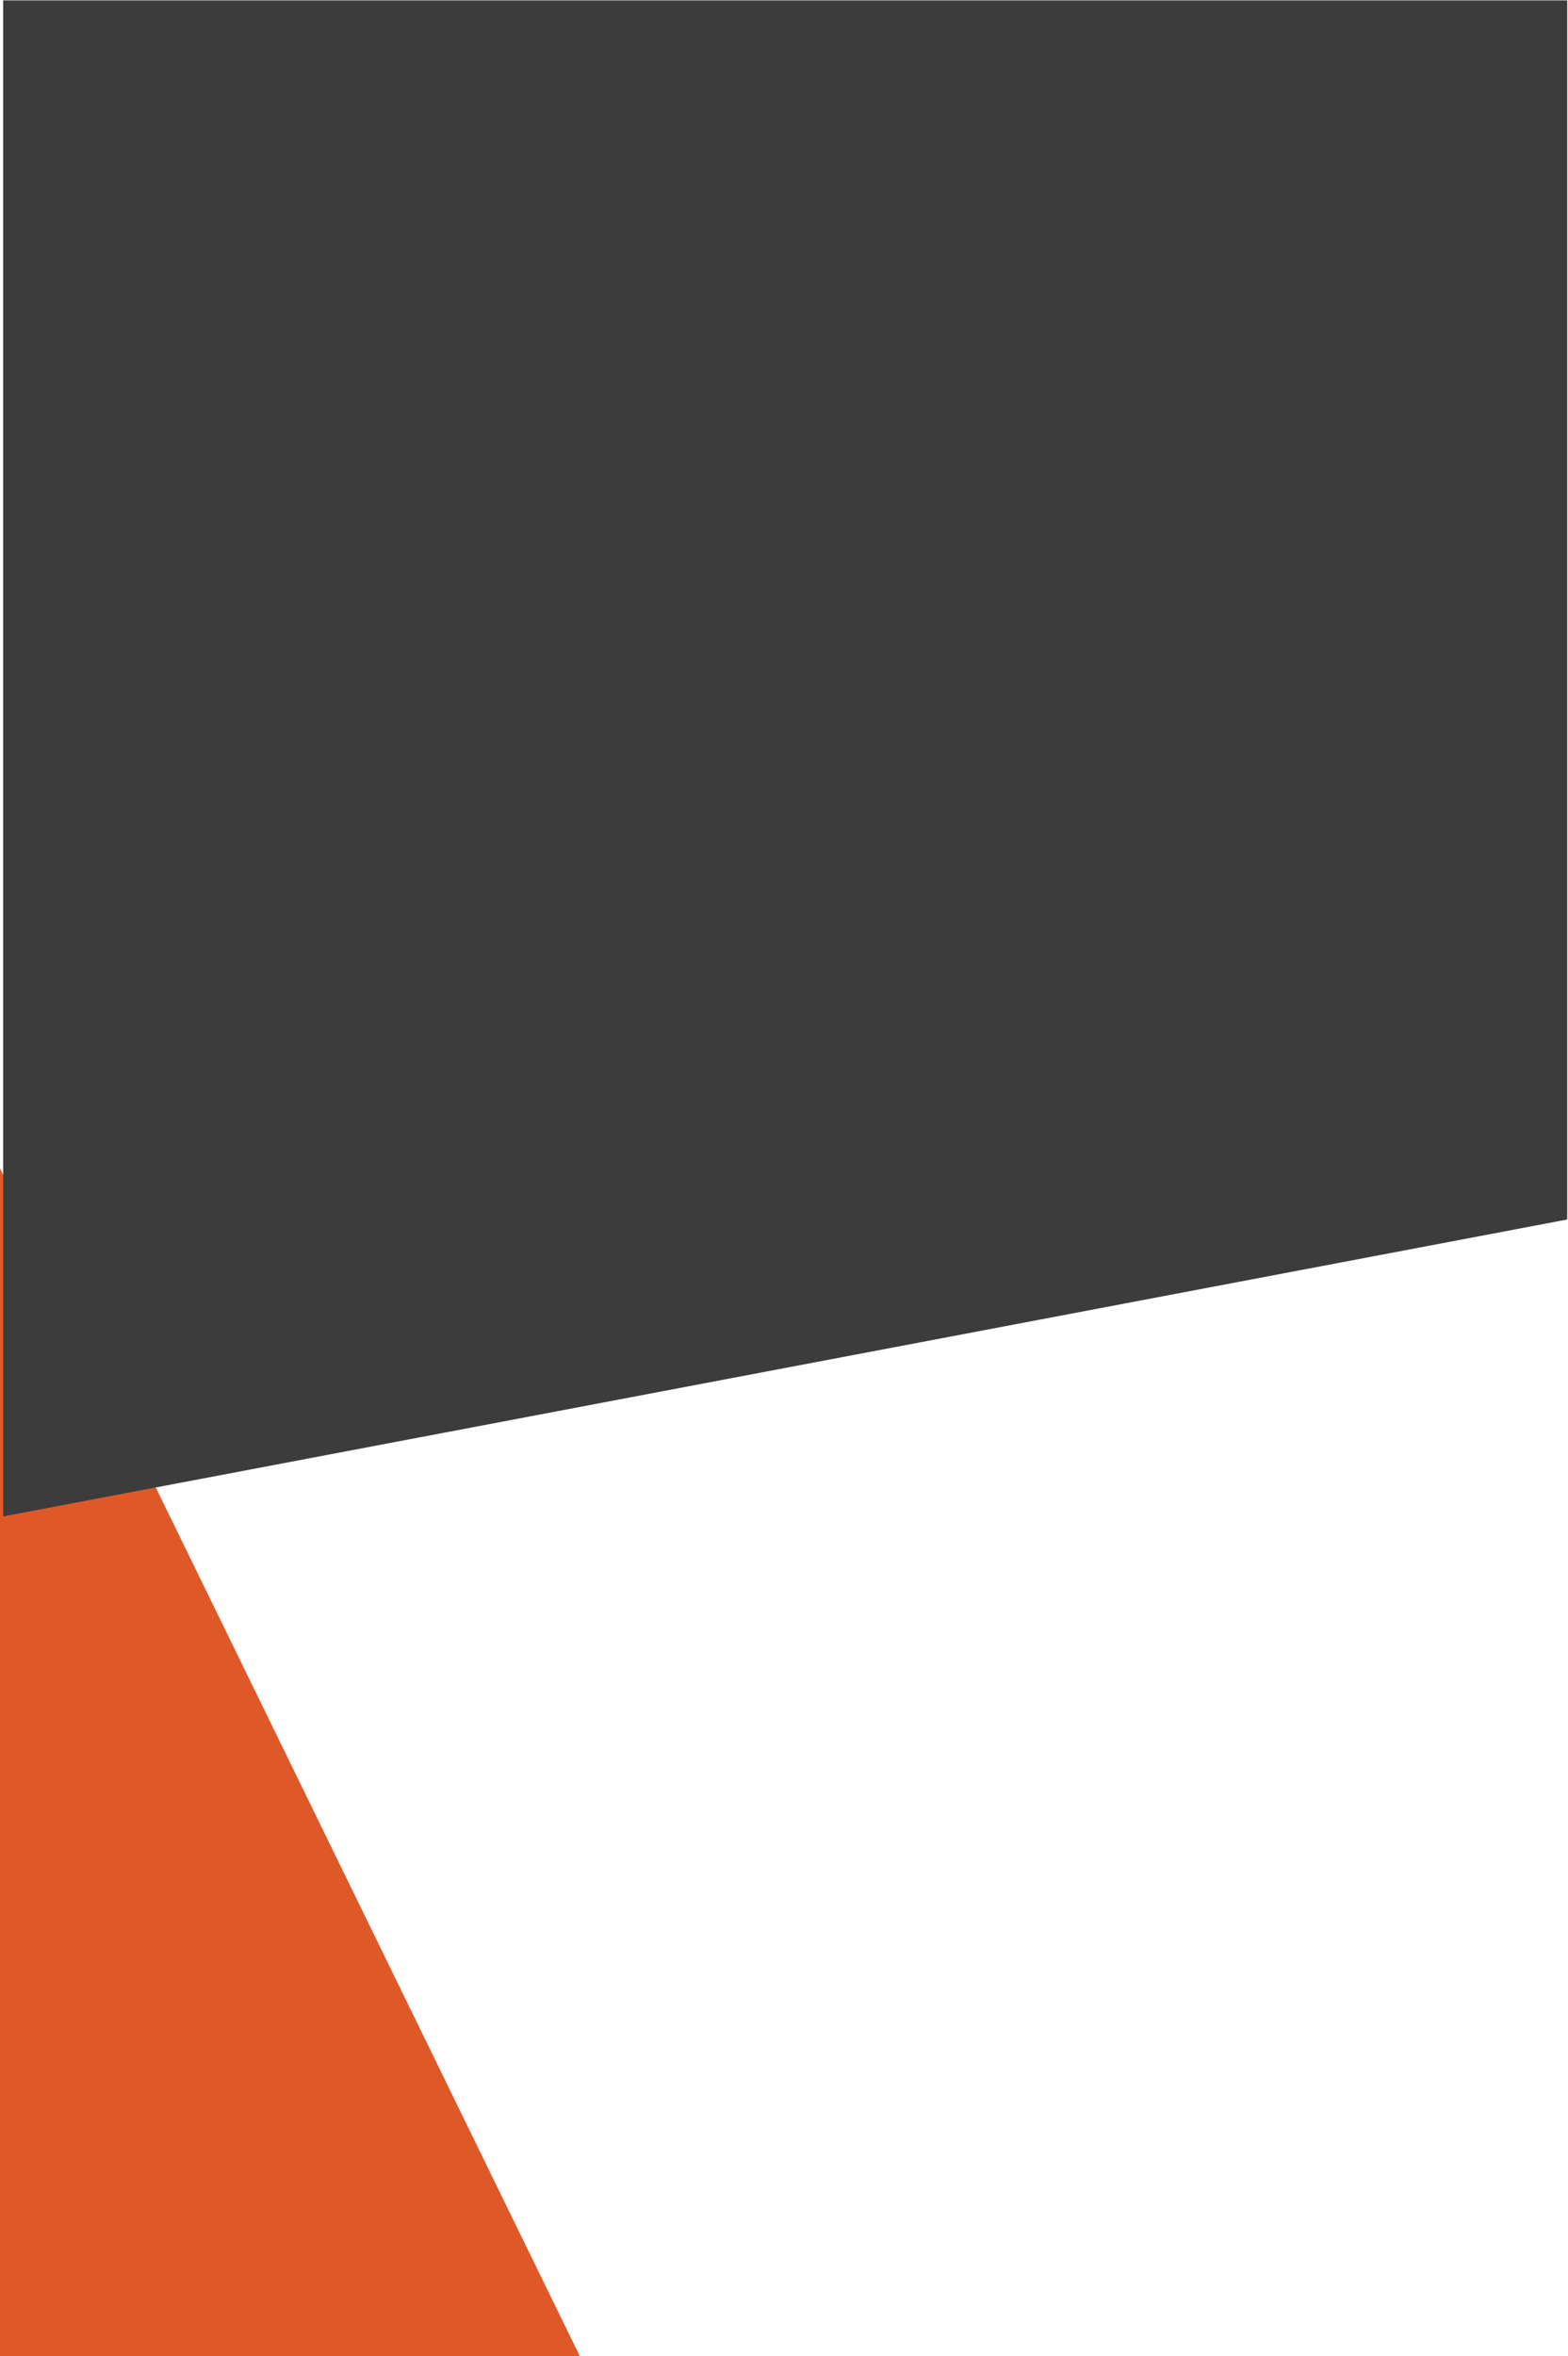 <?xml version="1.0" encoding="UTF-8"?>
<svg xmlns="http://www.w3.org/2000/svg" version="1.2" viewBox="0 0 394 592" width="394" height="592">
  <title>Group 1679-svg</title>
  <style>
		.s0 { fill: #df5928 } 
		.s1 { fill: #3c3c3c } 
	</style>
  <g id="Group_1679">
    <path id="Path_257" class="s0" d="m-156 592v-618l301.7 618z"></path>
    <path id="Path_256" class="s1" d="m0.8 0.1h393v306.3l-393 74.6z"></path>
  </g>
</svg>
